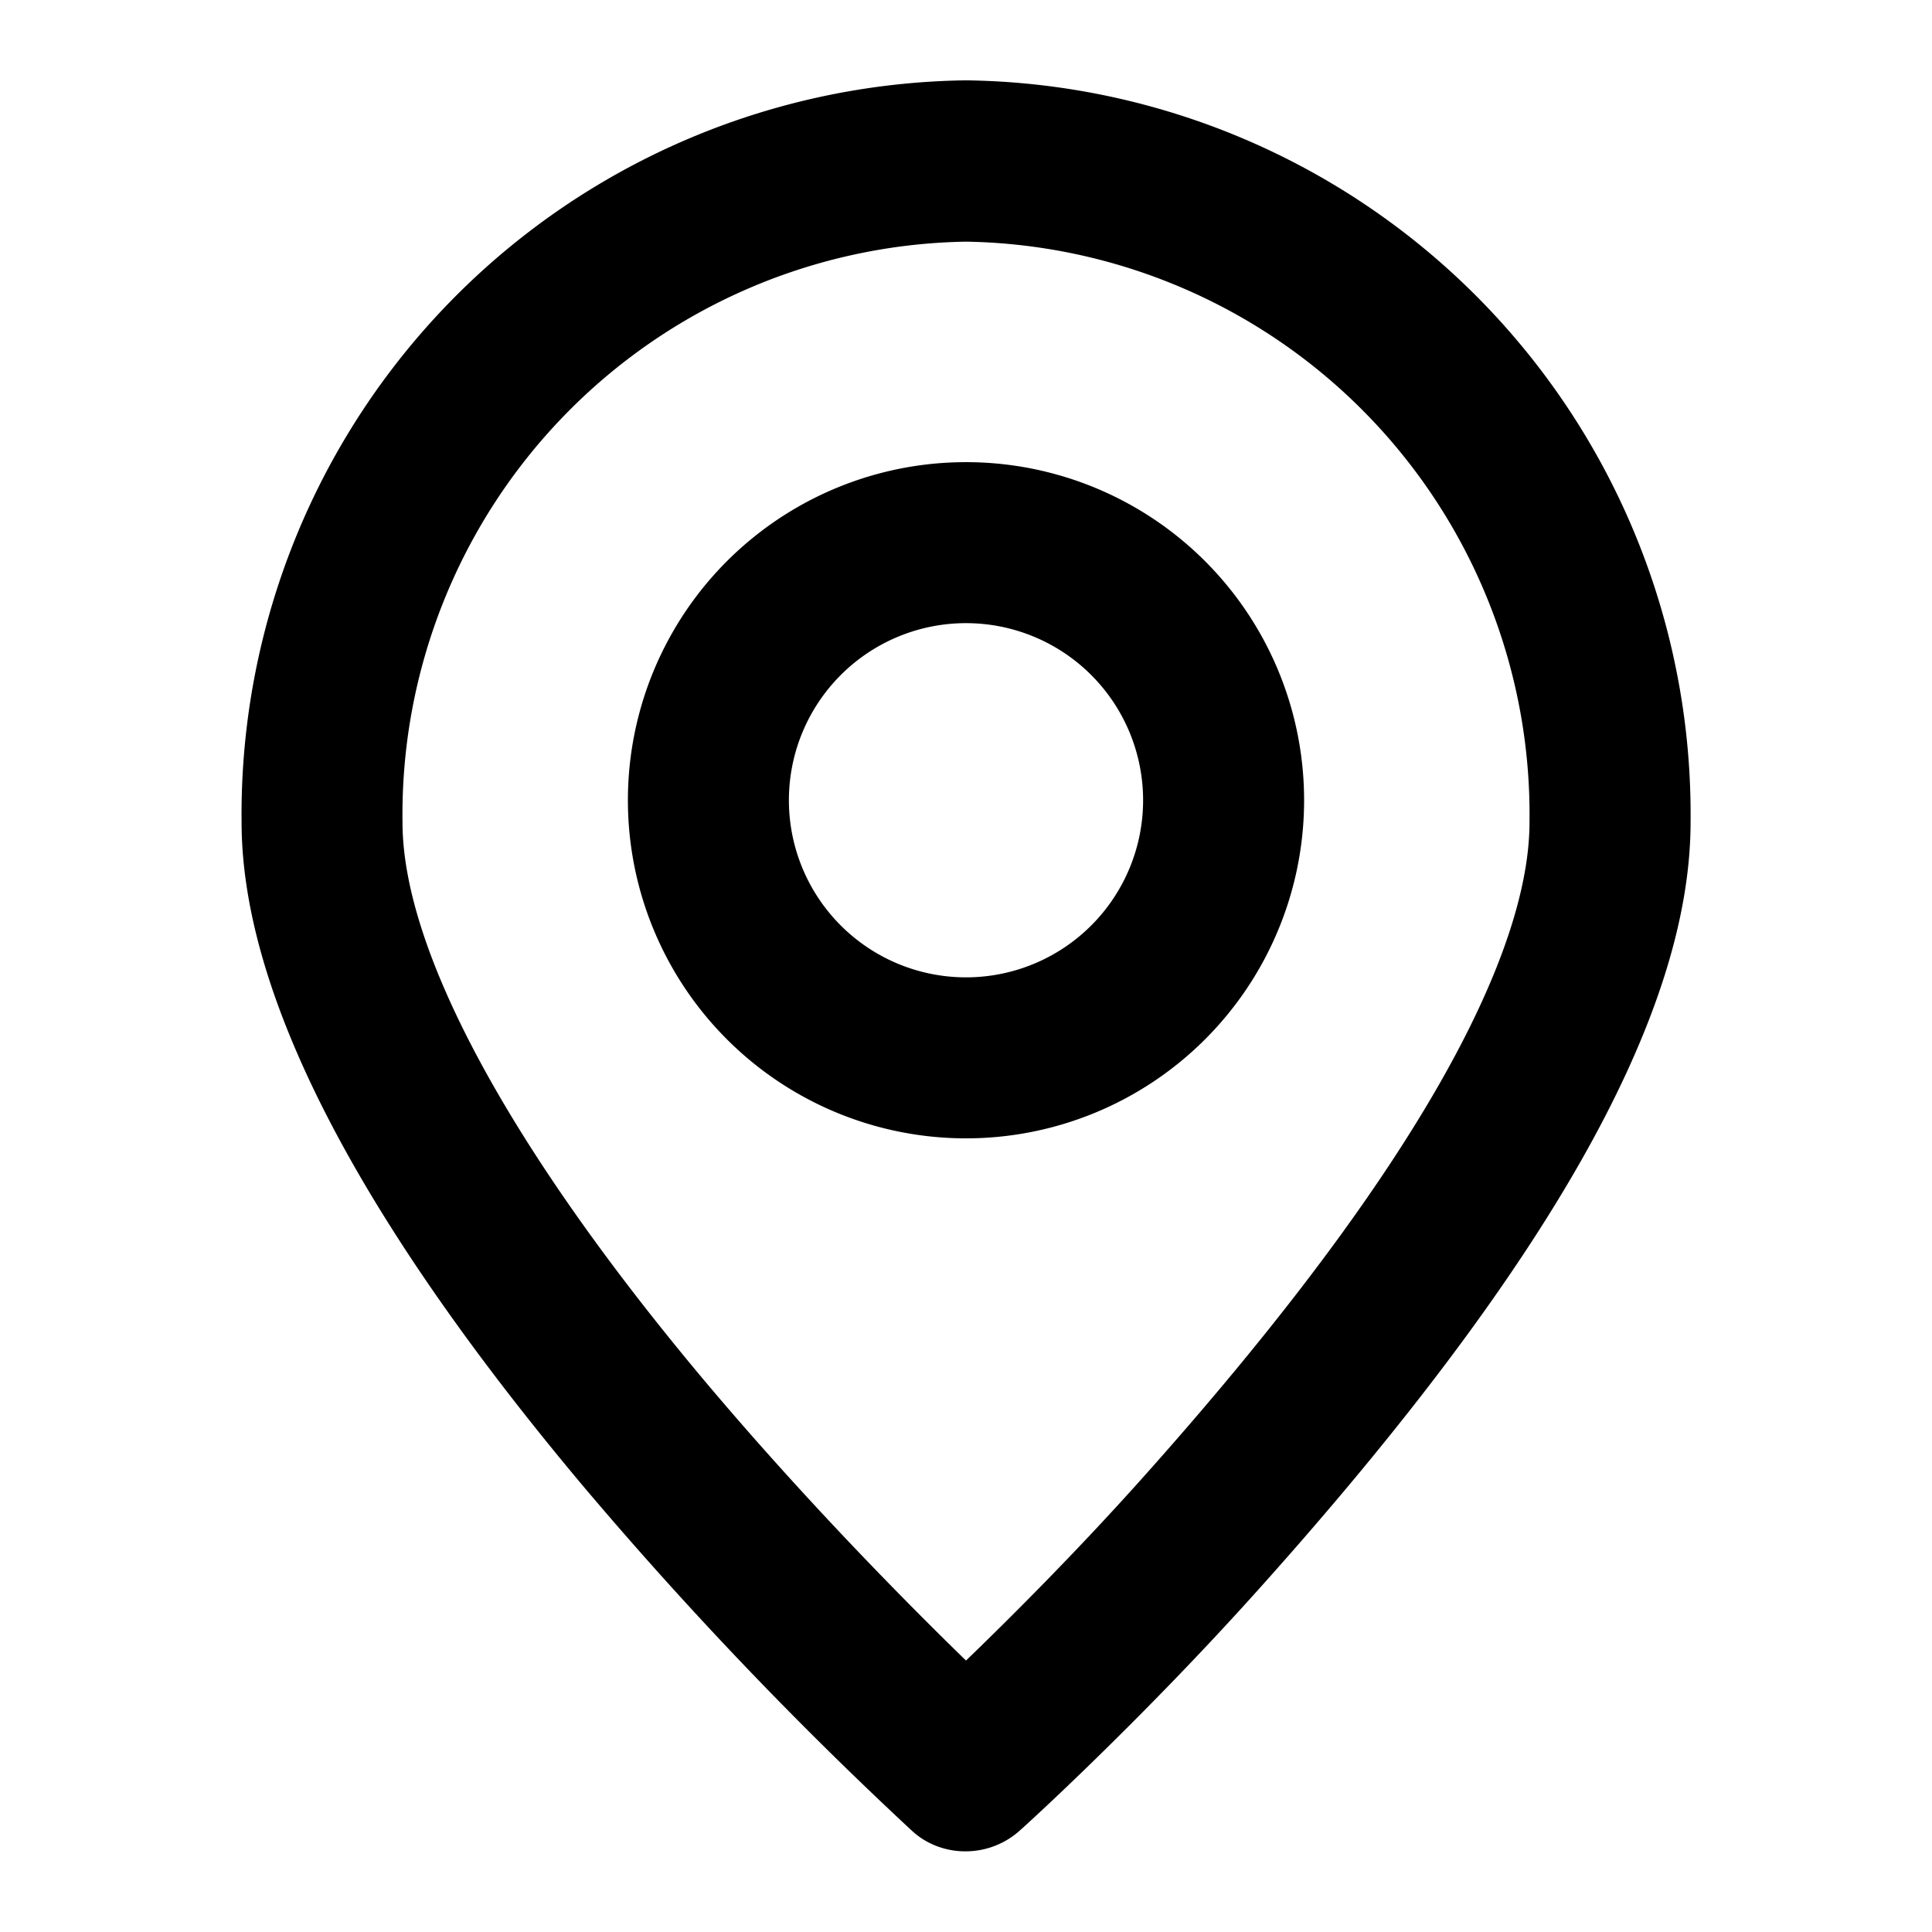 <svg xmlns="http://www.w3.org/2000/svg" width="24" height="24" viewBox="0 0 24 24"><path d="M8468.56-5061.1a.936.936,0,0,1-.231-.157,49.058,49.058,0,0,1-4.1-4.3c-2.8-3.34-4.228-6.111-4.228-8.232a9.118,9.118,0,0,1,9-9.213,9.12,9.12,0,0,1,9,9.213c0,2.381-1.744,5.487-5.332,9.494-1.482,1.658-2.936,2.979-3,3.034a1.008,1.008,0,0,1-.674.259A.992.992,0,0,1,8468.56-5061.1Zm-6.56-12.685c0,1.589,1.332,4.053,3.749,6.934,1.249,1.485,2.509,2.757,3.251,3.479.552-.532,1.366-1.345,2.177-2.251,3.985-4.453,4.823-6.9,4.823-8.162a7.117,7.117,0,0,0-7-7.213A7.118,7.118,0,0,0,8462-5073.788Zm2.8-.274a4.2,4.2,0,0,1,4.2-4.2,4.2,4.2,0,0,1,4.2,4.2,4.2,4.2,0,0,1-4.2,4.2A4.2,4.2,0,0,1,8464.8-5074.062Zm2,0a2.2,2.2,0,0,0,2.2,2.2,2.2,2.2,0,0,0,2.2-2.2,2.2,2.2,0,0,0-2.2-2.2A2.2,2.2,0,0,0,8466.8-5074.062Z" transform="translate(-8457 5084)" fill="currentColor"/><rect width="24" height="24" fill="none"/></svg>